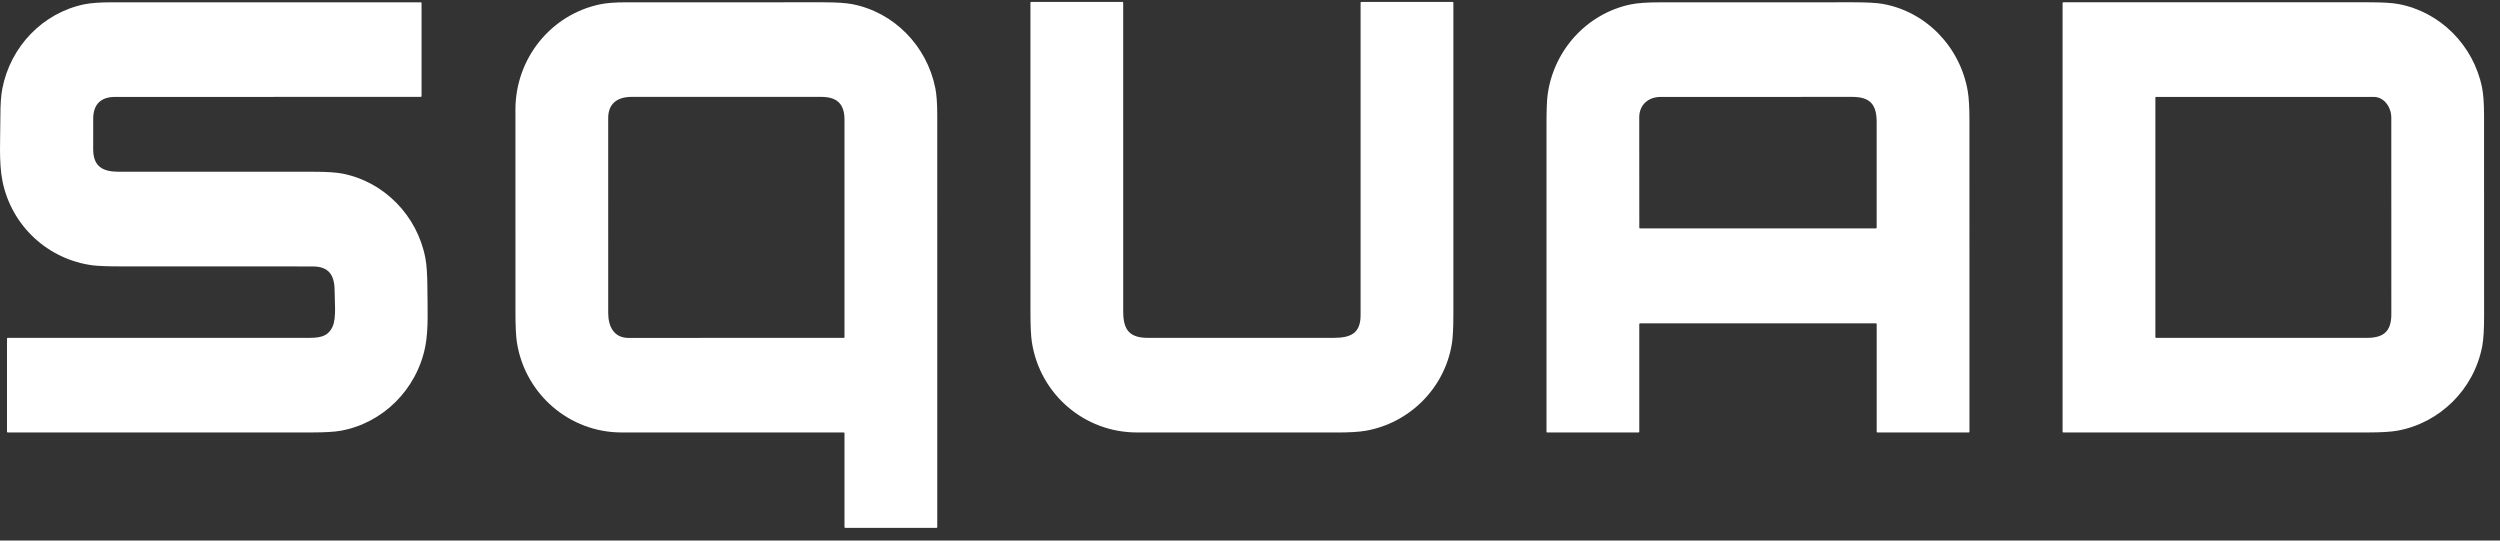 <svg width="148" height="32" viewBox="0 0 148 32" fill="none" xmlns="http://www.w3.org/2000/svg">
<rect x="0" y="0" width="148" height="32" fill="#333333" stroke="none"/>
<path d="M67.294 25.601C64.223 25.6 61.57 23.367 61.087 20.256C61.031 19.895 61.003 19.309 61.003 18.497C61 12.385 60.999 6.271 61.002 0.155C61.002 0.132 61.02 0.113 61.042 0.113H66.451C66.475 0.113 66.493 0.132 66.493 0.156C66.492 6.247 66.493 12.343 66.494 18.441C66.494 19.545 66.875 20.001 67.967 20.001C71.62 20.002 75.273 20.003 78.926 20.002C79.928 20.002 80.547 19.762 80.547 18.658C80.547 12.493 80.548 6.325 80.547 0.156C80.547 0.132 80.566 0.113 80.589 0.113H85.998C86.021 0.113 86.04 0.132 86.04 0.156C86.04 6.298 86.04 12.443 86.04 18.59C86.04 19.398 86.01 19.984 85.951 20.349C85.513 23.027 83.404 25.055 80.844 25.502C80.456 25.57 79.882 25.604 79.12 25.604C75.178 25.603 71.236 25.602 67.294 25.601Z" fill="white"/>
<path d="M18.506 15.773C14.745 15.767 10.985 15.766 7.225 15.77C6.399 15.771 5.824 15.75 5.498 15.709C2.881 15.375 0.69 13.41 0.147 10.727C-0.081 9.597 0.025 8.138 0.023 6.899C0.022 6.192 0.061 5.641 0.138 5.244C0.623 2.754 2.523 0.772 4.981 0.257C5.366 0.177 5.917 0.137 6.633 0.137C12.725 0.135 18.818 0.135 24.915 0.137C24.937 0.137 24.955 0.155 24.955 0.178V5.694C24.955 5.718 24.937 5.736 24.914 5.736C18.886 5.735 12.855 5.736 6.82 5.737C5.986 5.737 5.521 6.156 5.518 7.024C5.517 7.627 5.516 8.23 5.516 8.832C5.516 9.87 6.097 10.167 7.023 10.167C10.867 10.168 14.711 10.169 18.555 10.168C19.324 10.167 19.898 10.204 20.277 10.278C22.746 10.761 24.703 12.768 25.182 15.276C25.258 15.674 25.298 16.259 25.301 17.032C25.306 18.173 25.377 19.495 25.178 20.506C24.679 23.048 22.678 25.047 20.166 25.501C19.798 25.567 19.223 25.6 18.442 25.601C12.447 25.605 6.452 25.605 0.457 25.602C0.428 25.602 0.414 25.587 0.414 25.557V20.048C0.414 20.018 0.428 20.003 0.458 20.003C6.338 20.002 12.219 20.002 18.098 20.003C18.835 20.003 19.387 19.997 19.692 19.328C19.921 18.826 19.81 17.805 19.809 17.224C19.808 16.278 19.466 15.775 18.506 15.773Z" fill="white"/>
<path d="M36.784 25.601C33.736 25.599 31.091 23.363 30.602 20.277C30.545 19.914 30.516 19.328 30.515 18.518C30.511 14.508 30.511 10.497 30.514 6.486C30.518 3.447 32.619 0.863 35.527 0.255C35.9 0.176 36.413 0.137 37.065 0.137C40.956 0.135 44.848 0.135 48.74 0.136C49.509 0.136 50.083 0.174 50.462 0.248C52.929 0.728 54.87 2.716 55.37 5.214C55.447 5.598 55.485 6.129 55.485 6.807C55.487 14.939 55.488 23.071 55.486 31.203C55.486 31.233 55.471 31.248 55.442 31.248H50.038C50.014 31.248 49.994 31.228 49.994 31.203V25.645C49.994 25.621 49.976 25.602 49.953 25.602C45.566 25.604 41.177 25.604 36.784 25.601ZM36.006 18.531C36.006 19.32 36.336 20.005 37.215 20.005C41.467 20.004 45.714 20.002 49.96 20.001C49.979 20.001 49.994 19.985 49.994 19.966C49.995 15.671 49.994 11.378 49.994 7.088C49.994 6.133 49.536 5.736 48.616 5.736C44.877 5.737 41.138 5.736 37.399 5.735C36.6 5.735 36.005 6.086 36.005 6.993C36.004 10.839 36.004 14.685 36.006 18.531Z" fill="white"/>
<path d="M111.056 19.142H97.088C97.064 19.142 97.045 19.162 97.045 19.187V25.559C97.045 25.584 97.026 25.603 97.002 25.603H91.594C91.571 25.603 91.553 25.584 91.553 25.561C91.553 19.506 91.553 13.449 91.553 7.39C91.553 6.539 91.574 5.952 91.617 5.628C91.968 2.963 93.957 0.794 96.545 0.26C96.939 0.179 97.509 0.138 98.258 0.138C102.078 0.135 105.897 0.135 109.717 0.136C110.51 0.136 111.084 0.167 111.441 0.229C114.025 0.679 116.044 2.784 116.491 5.395C116.558 5.782 116.591 6.369 116.591 7.153C116.592 13.286 116.593 19.422 116.592 25.562C116.592 25.584 116.574 25.603 116.55 25.603H111.143C111.119 25.603 111.1 25.584 111.1 25.559V19.187C111.1 19.157 111.085 19.142 111.056 19.142ZM98.308 5.738C97.595 5.738 97.044 6.191 97.043 6.95C97.041 9.123 97.043 11.299 97.047 13.477C97.047 13.506 97.061 13.52 97.09 13.52H111.055C111.084 13.52 111.098 13.506 111.098 13.477C111.102 11.388 111.102 9.3 111.098 7.211C111.096 6.163 110.688 5.737 109.653 5.736C105.871 5.735 102.089 5.735 98.308 5.738Z" fill="white"/>
<path d="M141.97 0.236C144.447 0.692 146.427 2.671 146.938 5.182C147.016 5.57 147.055 6.122 147.056 6.841C147.059 10.802 147.059 14.763 147.058 18.724C147.058 19.513 147.022 20.099 146.951 20.481C146.469 23.054 144.426 25.046 141.921 25.497C141.54 25.566 140.966 25.6 140.198 25.601C134.181 25.606 128.165 25.606 122.148 25.601C122.119 25.601 122.105 25.587 122.105 25.558V0.179C122.105 0.155 122.124 0.136 122.148 0.136C128.177 0.136 134.21 0.136 140.247 0.136C141.03 0.136 141.604 0.169 141.97 0.236ZM141.565 6.964C141.565 6.365 141.155 5.738 140.527 5.737C136.234 5.735 131.938 5.735 127.64 5.738C127.611 5.738 127.598 5.752 127.598 5.781V19.958C127.598 19.983 127.617 20.002 127.641 20.002C131.8 20.003 135.959 20.002 140.119 20.002C141.086 20.002 141.567 19.637 141.567 18.608C141.566 14.726 141.566 10.845 141.565 6.964Z" fill="white"/>
</svg>

